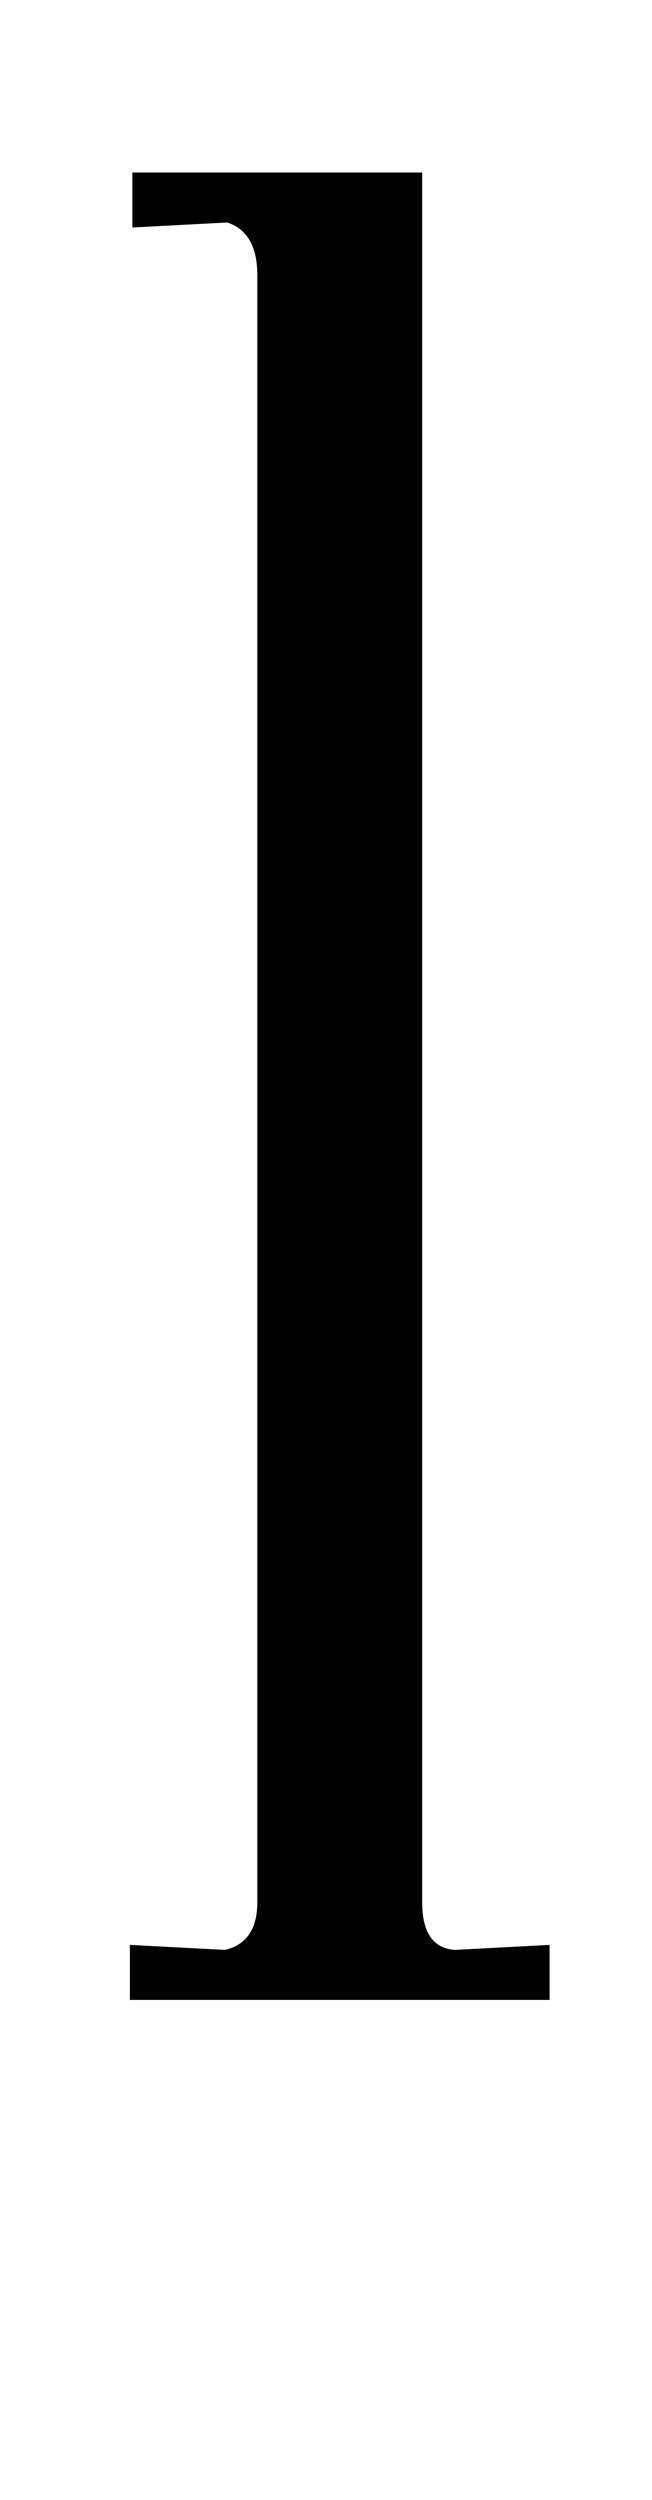 <?xml version="1.0" standalone="no"?>
<!DOCTYPE svg PUBLIC "-//W3C//DTD SVG 1.1//EN" "http://www.w3.org/Graphics/SVG/1.1/DTD/svg11.dtd" >
<svg xmlns="http://www.w3.org/2000/svg" xmlns:xlink="http://www.w3.org/1999/xlink" version="1.1" viewBox="-10 0 261 1000">
  <g transform="matrix(1 0 0 -1 0 800)">
   <path fill="currentColor"
d="M80 20q13 3 13 19v651q0 17 -12 21l-38 -2v22h116v-692q0 -18 13 -19l38 2v-22h-168v22z" />
  </g>

</svg>
